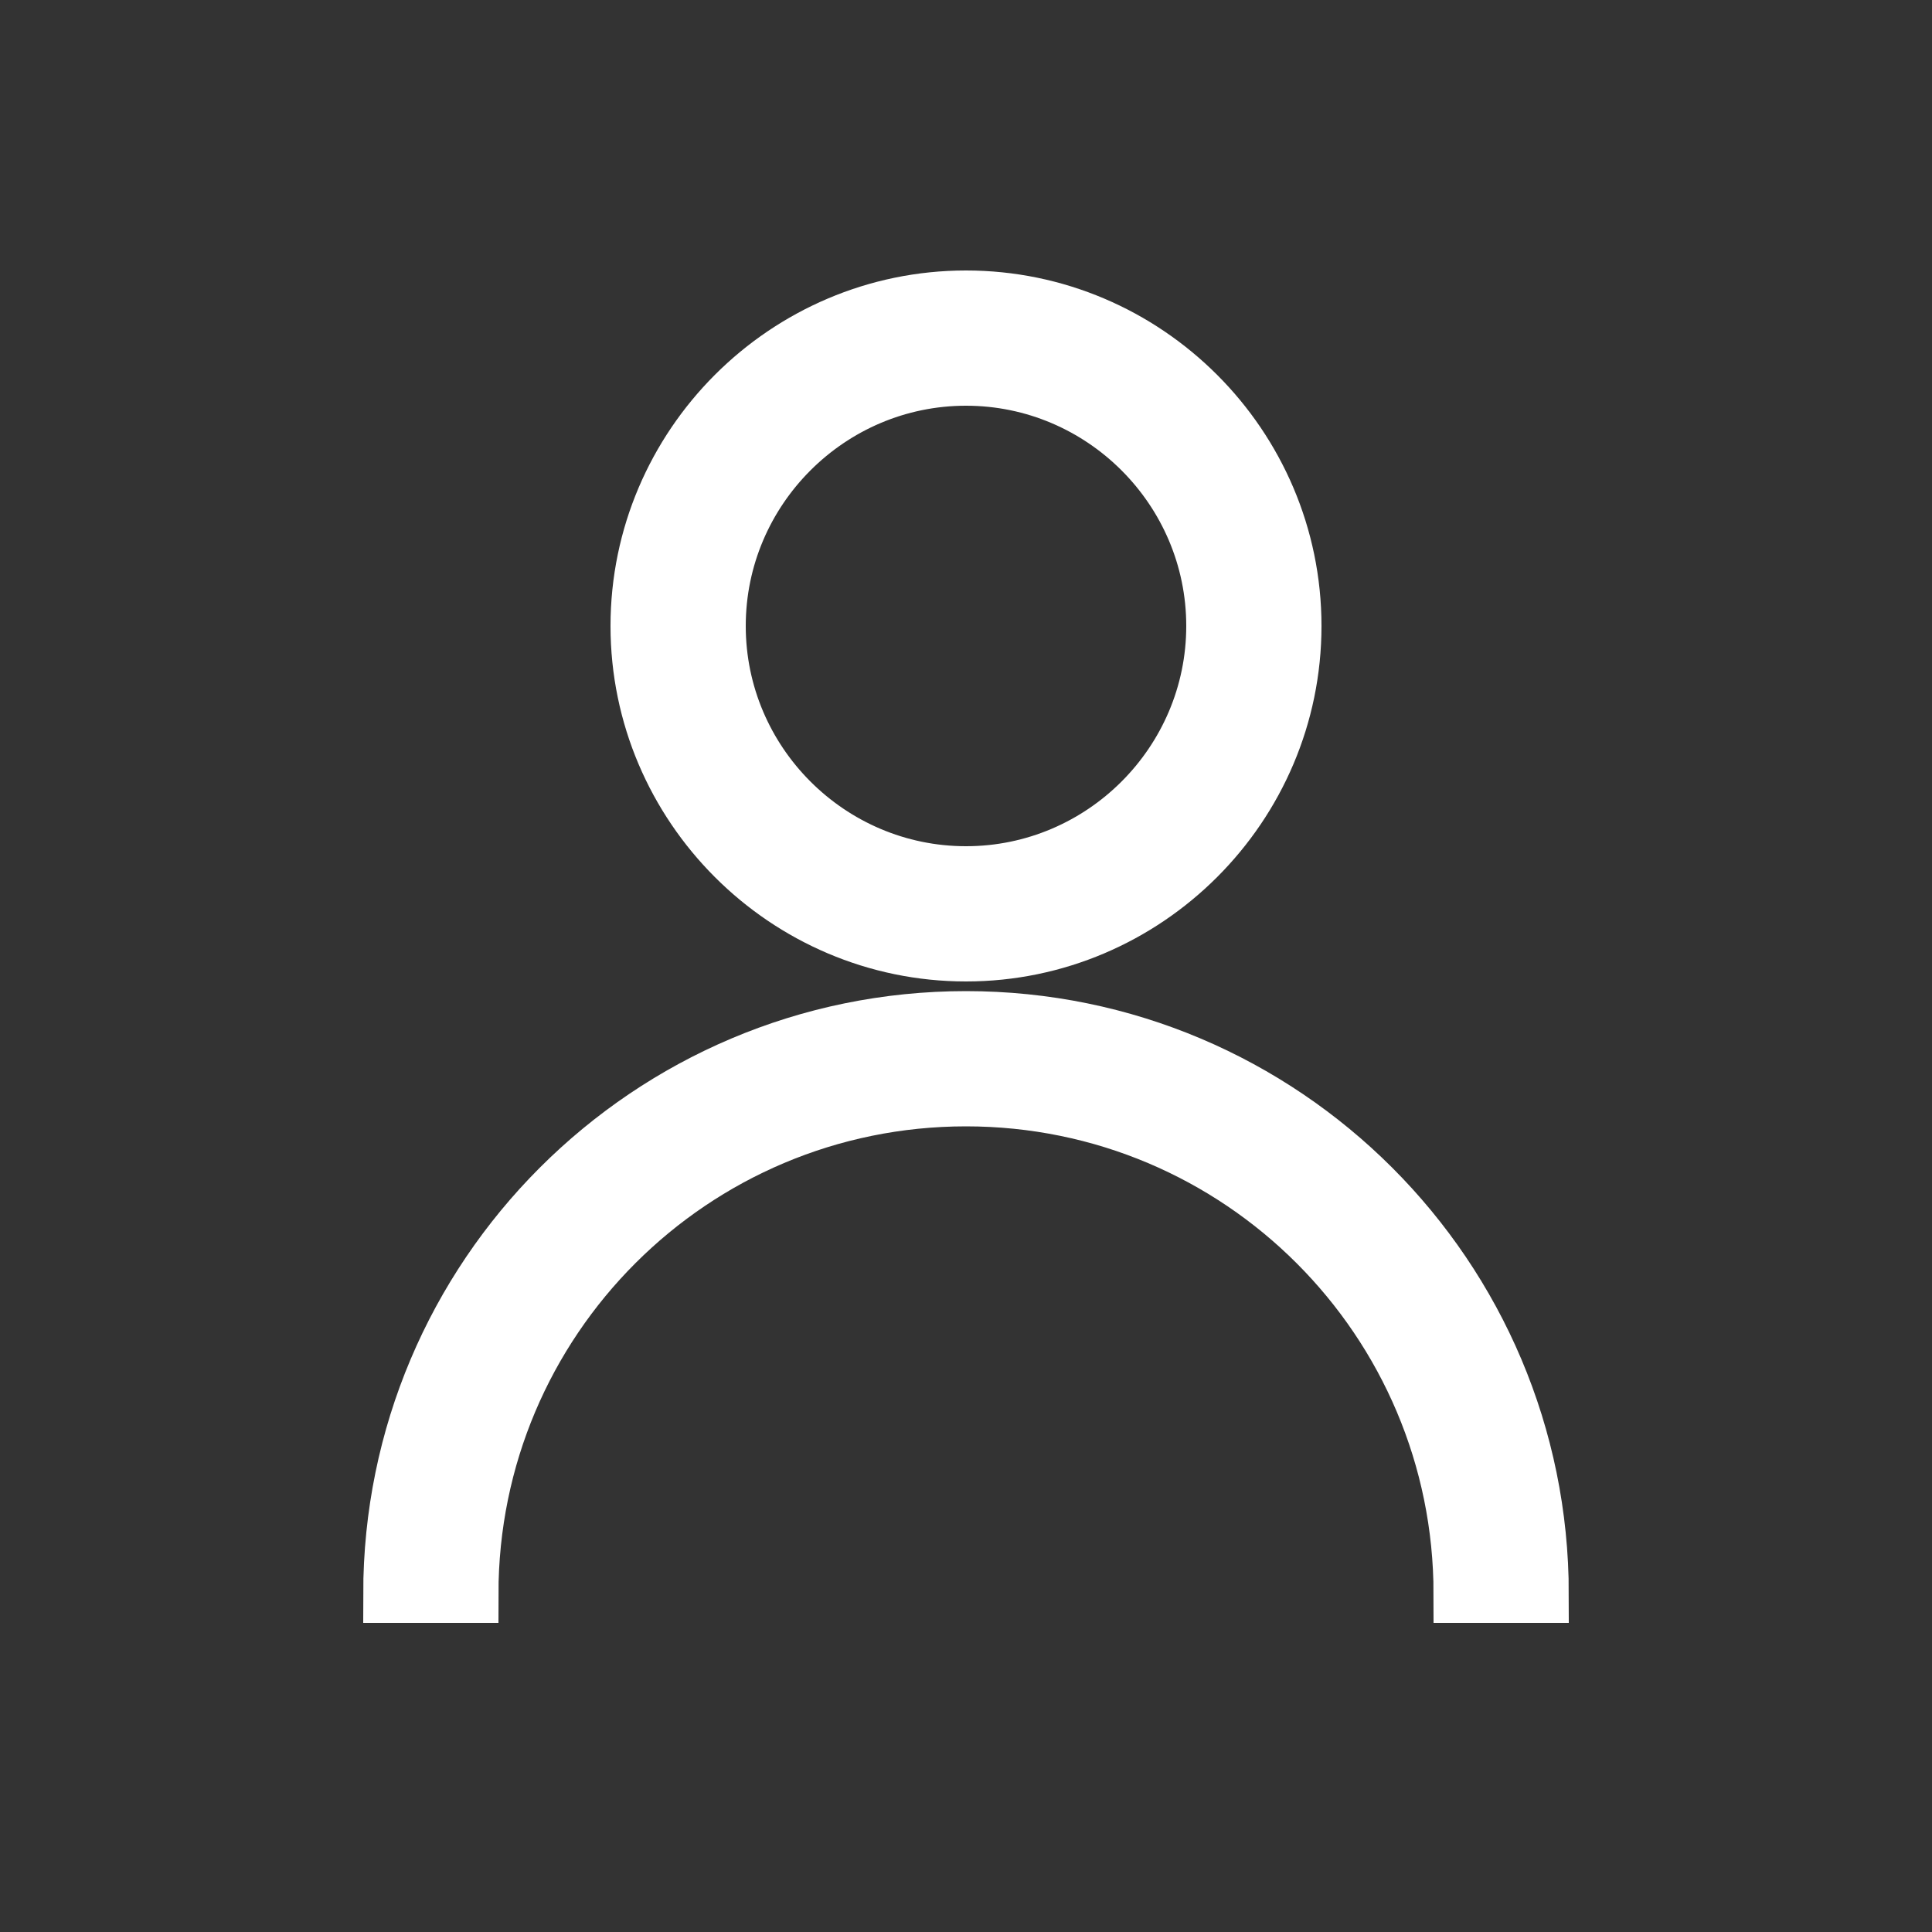 <svg xmlns="http://www.w3.org/2000/svg" xmlns:xlink="http://www.w3.org/1999/xlink" version="1.1" x="0px" y="0px" viewBox="0 0 100 100" style="enable-background:new 0 0 100 100; stroke: white; stroke-width: 3px; fill: white;" xml:space="preserve">
  <rect x="0" y="0" width="100" height="100" fill="#333333" stroke="none"/>
  <g>
    <path d="M50,49.3c9.3,0,16.9-7.6,16.9-16.9S59.3,15.5,50,15.5c-9.3,0-16.9,7.6-16.9,16.9S40.7,49.3,50,49.3z M50,19.5   c7.1,0,12.9,5.8,12.9,12.9S57.1,45.3,50,45.3c-7.1,0-12.9-5.8-12.9-12.9S42.9,19.5,50,19.5z"/>
    <path d="M50,52.8c-16.4,0-29.7,13.3-29.7,29.7h4c0-14.2,11.5-25.7,25.7-25.7c14.2,0,25.7,11.5,25.7,25.7h4   C79.7,66.1,66.4,52.8,50,52.8z"/>
  </g>
</svg>
